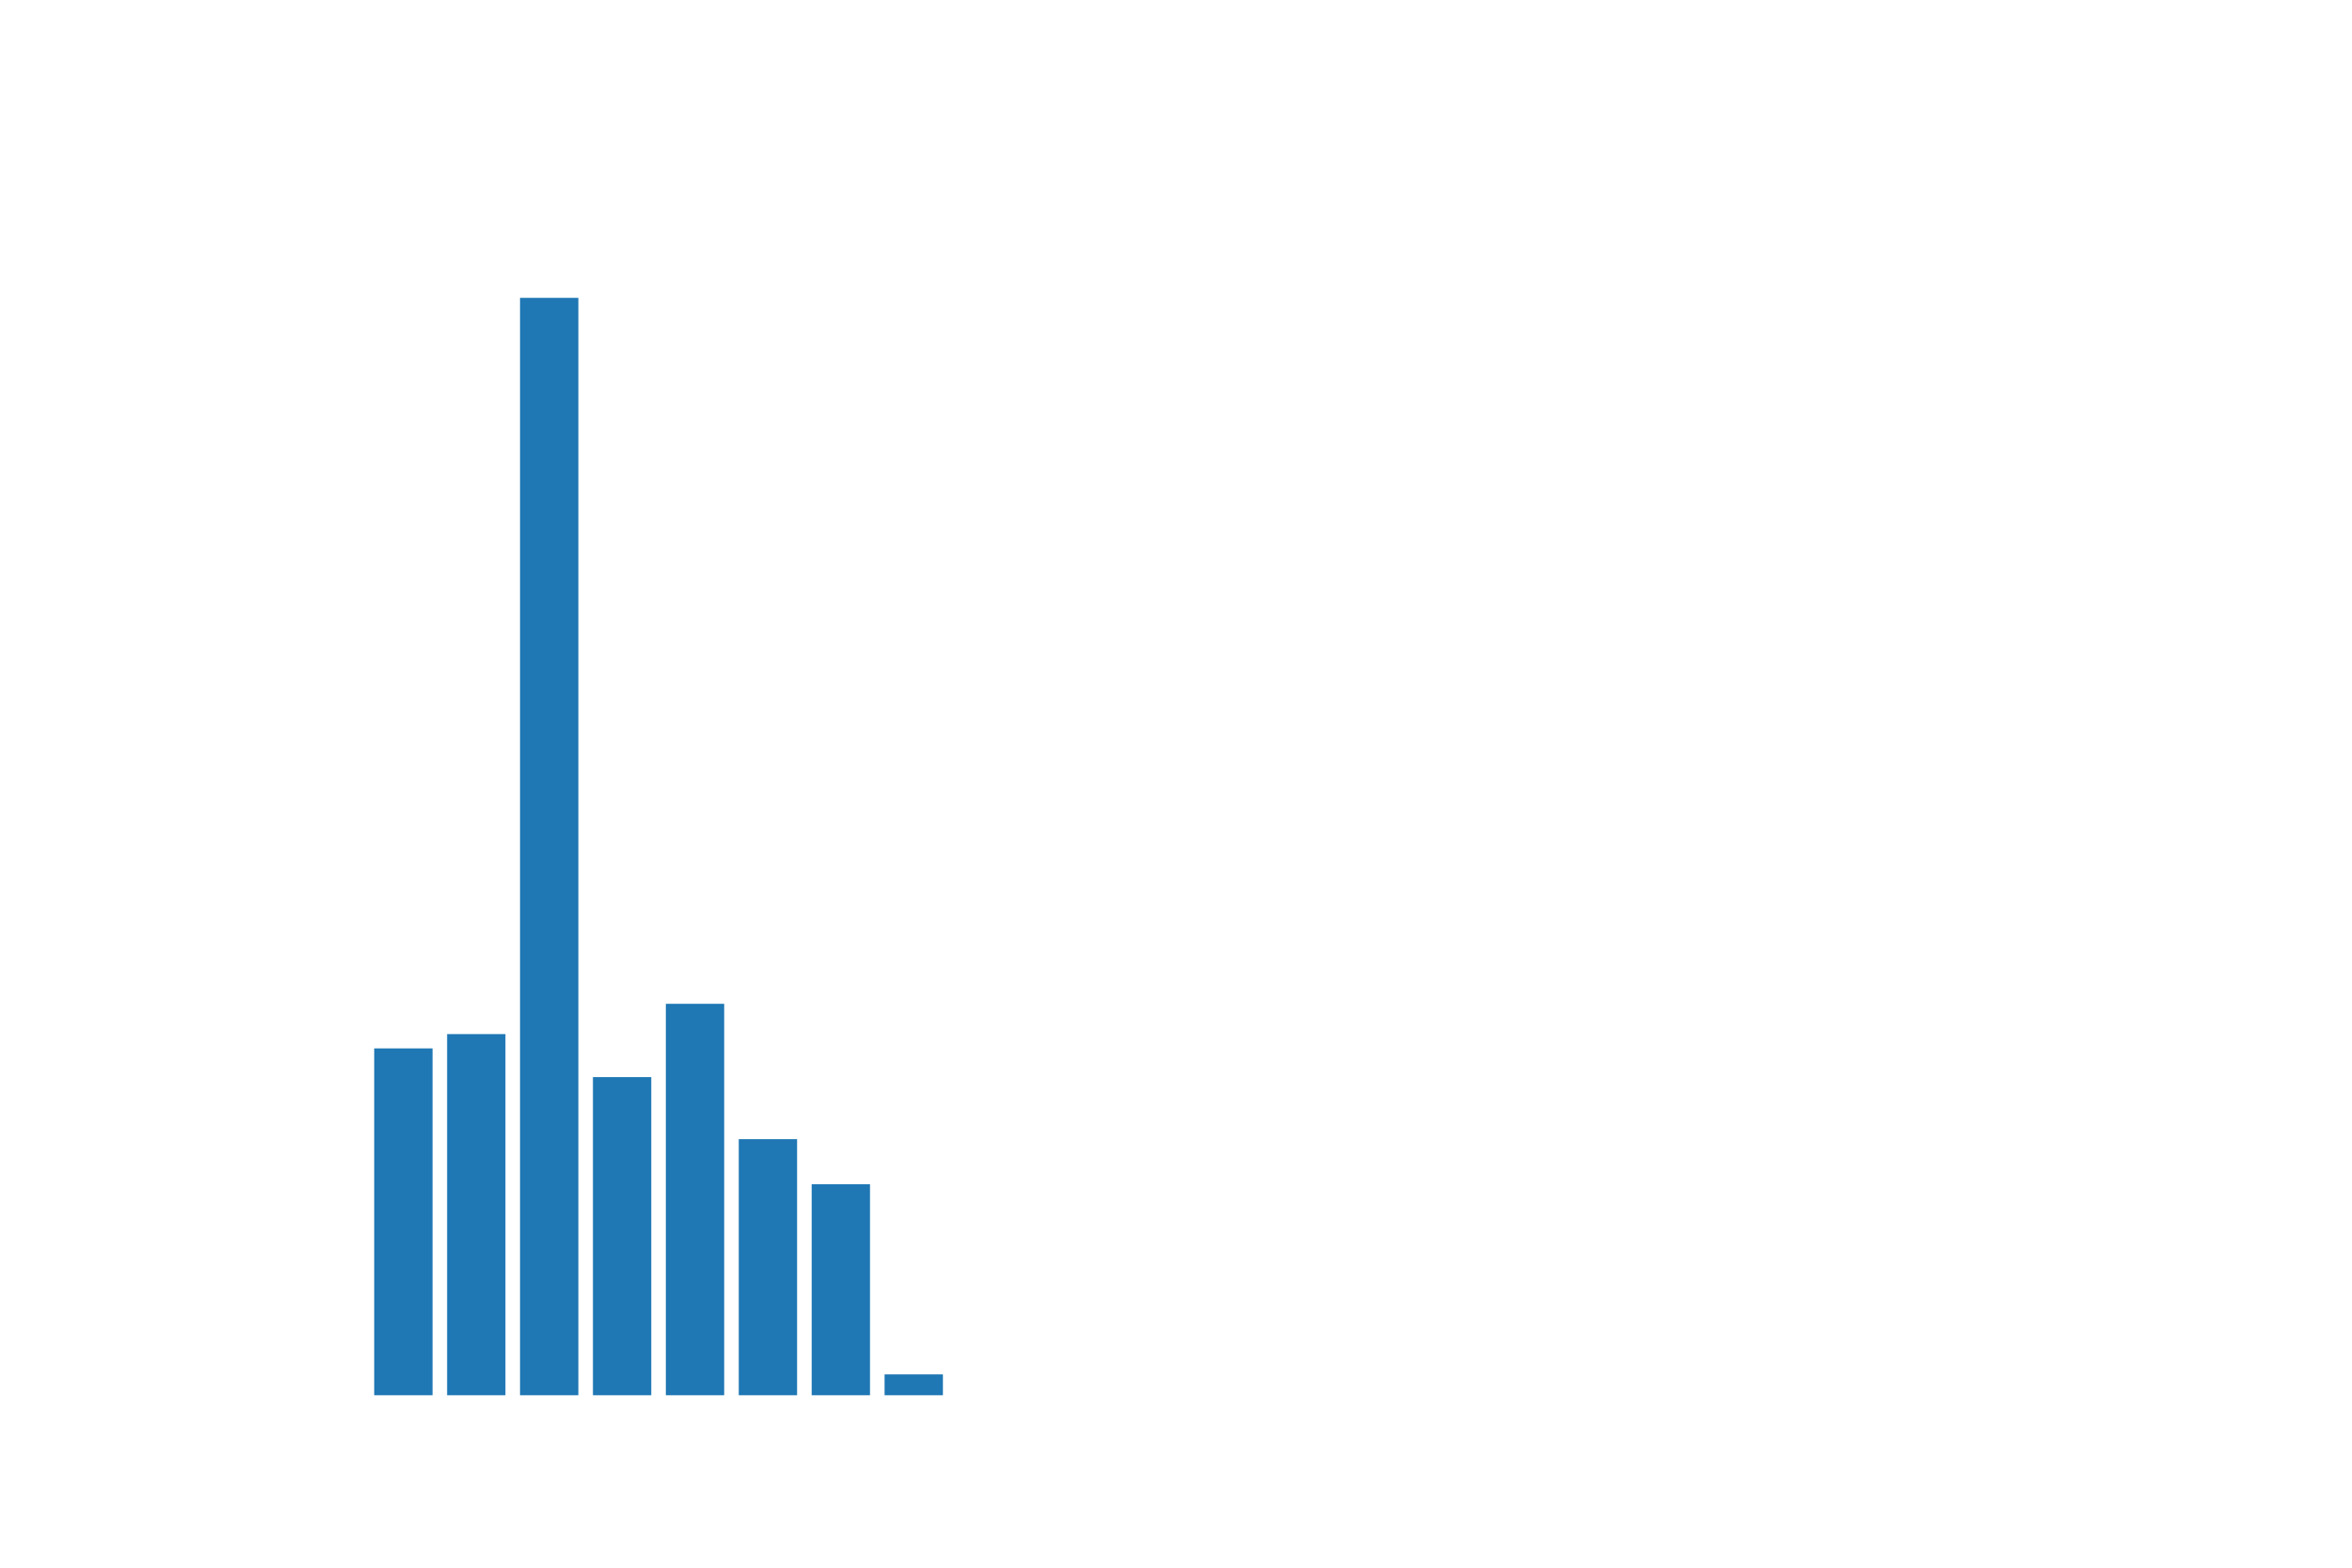 <svg xmlns:xlink="http://www.w3.org/1999/xlink" width="432pt" height="288pt" viewBox="0 0 432 288" xmlns="http://www.w3.org/2000/svg" version="1.1">
 <g>
   <g>
    <path d="M 68.731 256.32 L 79.445 256.32 L 79.445 192.602 L 68.731 192.602 z" style="fill: #1f77b4"/>
   </g>
   <g>
    <path d="M 82.123 256.32 L 92.837 256.32 L 92.837 189.975 L 82.123 189.975 z" style="fill: #1f77b4"/>
   </g>
   <g>
    <path d="M 95.515 256.32 L 106.229 256.32 L 106.229 54.72 L 95.515 54.72 z" style="fill: #1f77b4"/>
   </g>
   <g>
    <path d="M 108.907 256.32 L 119.621 256.32 L 119.621 197.873 L 108.907 197.873 z" style="fill: #1f77b4"/>
   </g>
   <g>
    <path d="M 122.299 256.32 L 133.013 256.32 L 133.013 184.411 L 122.299 184.411 z" style="fill: #1f77b4"/>
   </g>
   <g>
    <path d="M 135.691 256.32 L 146.405 256.32 L 146.405 209.276 L 135.691 209.276 z" style="fill: #1f77b4"/>
   </g>
   <g>
    <path d="M 149.083 256.32 L 159.797 256.32 L 159.797 217.56 L 149.083 217.56 z" style="fill: #1f77b4"/>
   </g>
   <g>
    <path d="M 162.475 256.32 L 173.189 256.32 L 173.189 252.489 L 162.475 252.489 z" style="fill: #1f77b4"/>
   </g>
 </g>
</svg>
